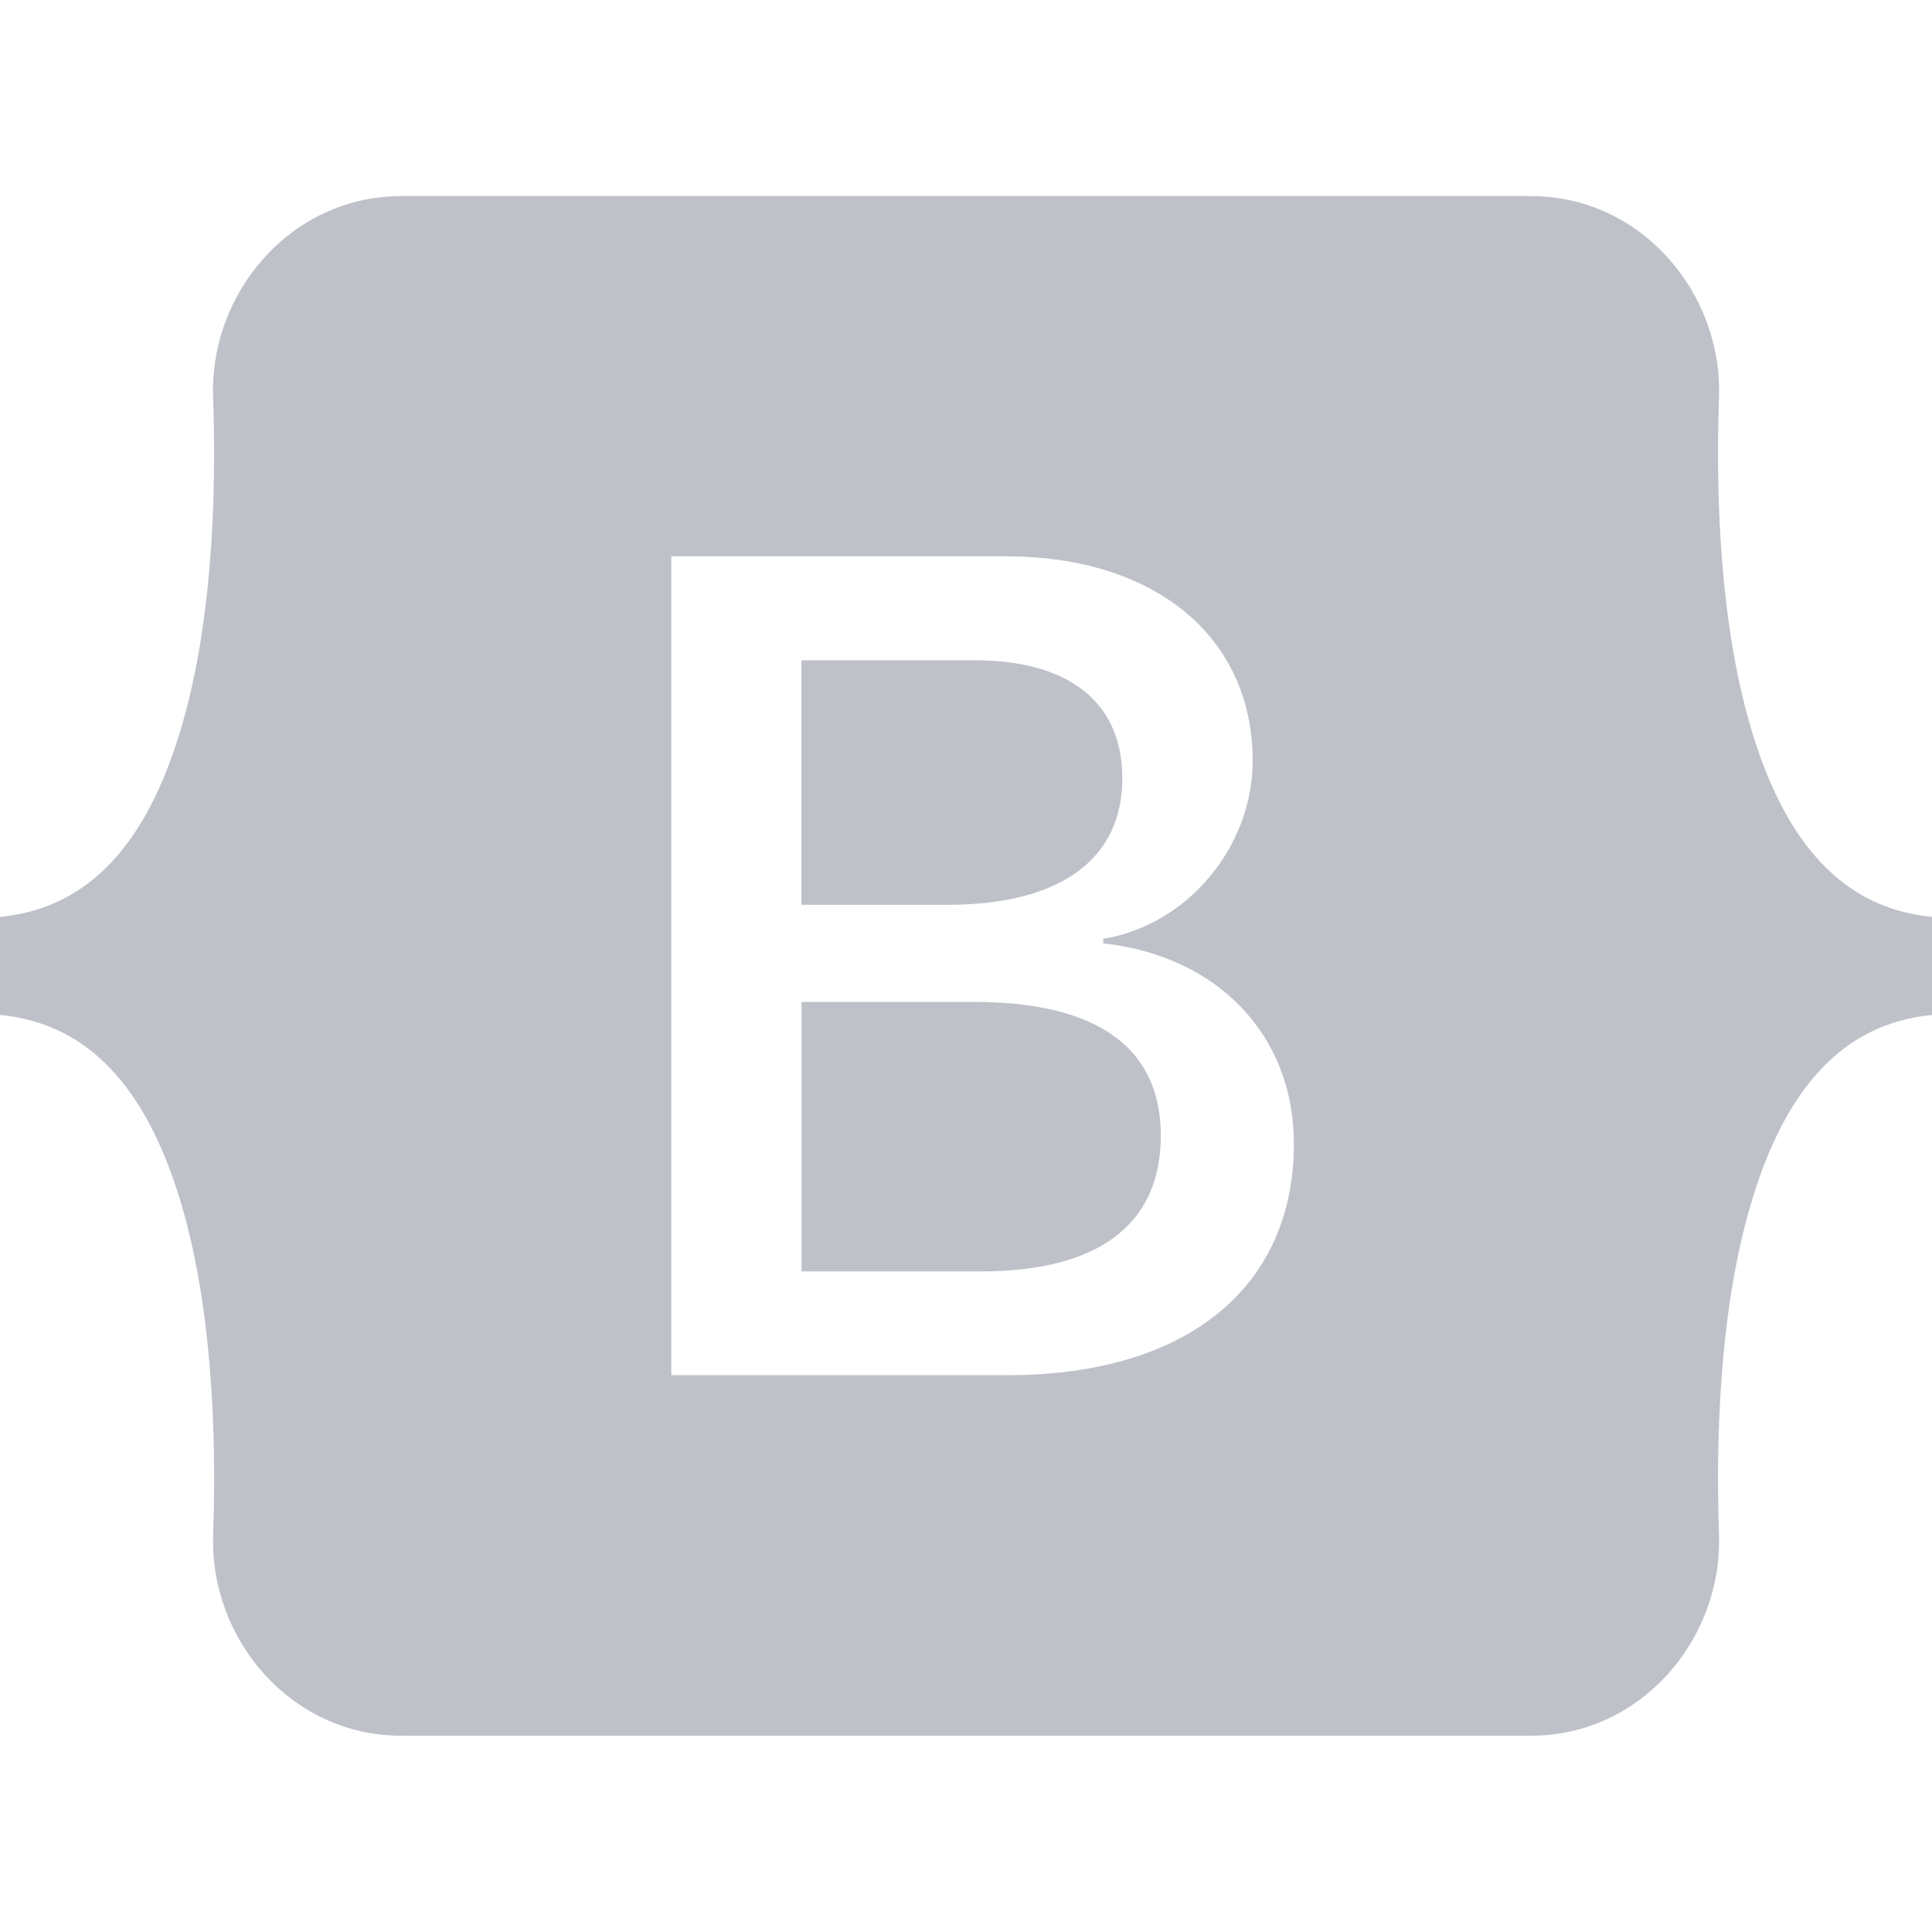 <svg xmlns="http://www.w3.org/2000/svg" width="1em" height="1em" viewBox="0 0 24 24"><path fill="#BFC1C9" d="M11.77 11.24H9.956V8.202h2.152c1.17 0 1.834.522 1.834 1.466c0 1.008-.773 1.572-2.174 1.572zm.324 1.206H9.957v3.348h2.231c1.459 0 2.232-.585 2.232-1.685s-.795-1.663-2.326-1.663M24 11.39v1.218c-1.128.108-1.817.944-2.226 2.268c-.407 1.319-.463 2.937-.42 4.186c.045 1.3-.968 2.5-2.337 2.5H4.985c-1.37 0-2.383-1.2-2.337-2.5c.043-1.249-.013-2.867-.42-4.186c-.41-1.324-1.1-2.16-2.228-2.268V11.39c1.128-.108 1.819-.944 2.227-2.268c.408-1.319.464-2.937.42-4.186c-.045-1.3.968-2.5 2.338-2.5h14.032c1.37 0 2.382 1.2 2.337 2.5c-.043 1.249.013 2.867.42 4.186c.409 1.324 1.098 2.16 2.226 2.268m-7.927 2.817c0-1.354-.953-2.333-2.368-2.488v-.057c1.04-.169 1.856-1.135 1.856-2.213c0-1.537-1.213-2.538-3.062-2.538h-4.16v10.172h4.181c2.218 0 3.553-1.086 3.553-2.876"/></svg>